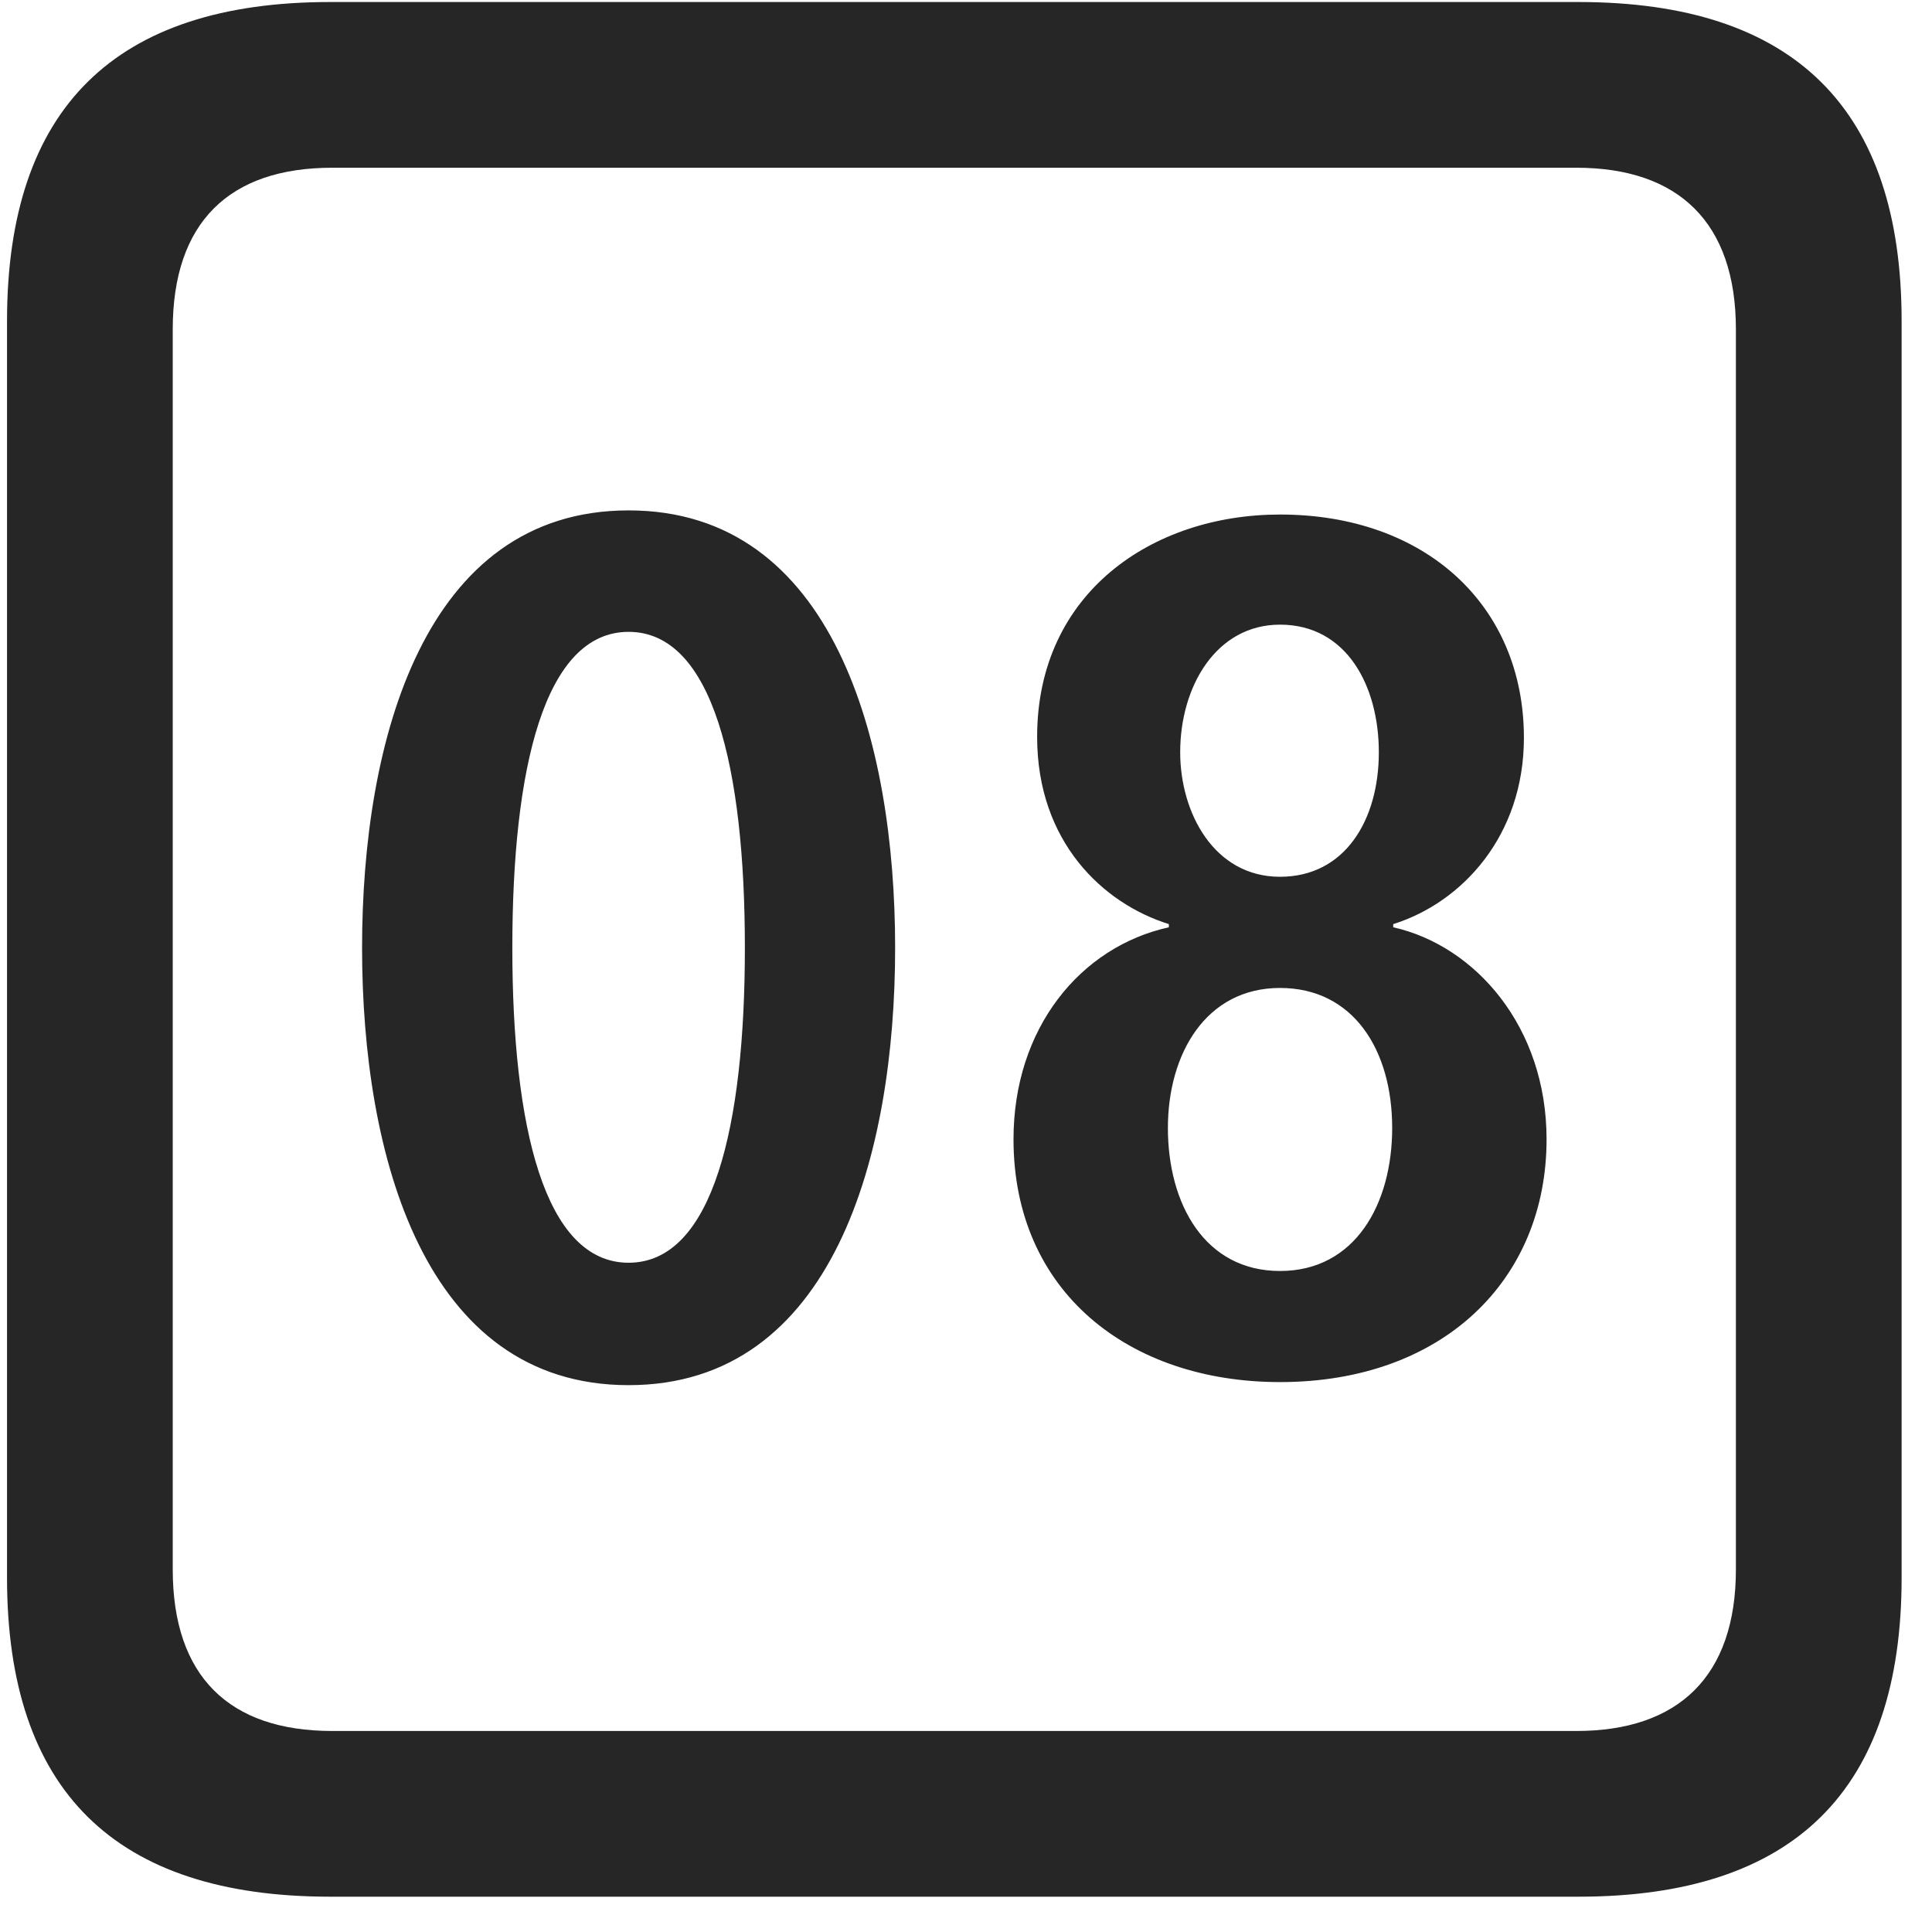 <svg width="22" height="22" viewBox="0 0 22 22" fill="none" xmlns="http://www.w3.org/2000/svg">
<g clip-path="url(#clip0_2207_26736)">
<path d="M3.76 21.598H17.974C20.435 21.598 21.654 20.379 21.654 17.965V3.656C21.654 1.242 20.435 0.023 17.974 0.023H3.76C1.31 0.023 0.08 1.23 0.08 3.656V17.965C0.08 20.391 1.31 21.598 3.76 21.598ZM3.783 19.711C2.611 19.711 1.967 19.09 1.967 17.871V3.75C1.967 2.531 2.611 1.91 3.783 1.91H17.951C19.111 1.91 19.767 2.531 19.767 3.75V17.871C19.767 19.09 19.111 19.711 17.951 19.711H3.783Z" fill="black" fill-opacity="0.85"/>
<path d="M7.158 15.773C9.49 15.773 10.193 13.148 10.193 10.793C10.193 8.438 9.49 5.812 7.158 5.812C4.826 5.812 4.123 8.438 4.123 10.793C4.123 13.148 4.826 15.773 7.158 15.773ZM7.158 14.379C6.197 14.379 5.834 12.82 5.834 10.793C5.834 8.754 6.197 7.195 7.158 7.195C8.119 7.195 8.482 8.754 8.482 10.793C8.482 12.82 8.119 14.379 7.158 14.379ZM14.576 15.738C16.427 15.738 17.611 14.578 17.611 12.973C17.611 11.695 16.802 10.77 15.865 10.559V10.523C16.65 10.277 17.353 9.516 17.353 8.402C17.353 6.891 16.228 5.859 14.576 5.859C13.123 5.859 11.81 6.75 11.81 8.391C11.81 9.586 12.56 10.289 13.31 10.523V10.559C12.303 10.781 11.541 11.707 11.541 12.973C11.541 14.707 12.853 15.738 14.576 15.738ZM14.576 9.984C13.826 9.984 13.439 9.258 13.439 8.566C13.439 7.816 13.849 7.113 14.576 7.113C15.338 7.113 15.701 7.816 15.701 8.566C15.701 9.34 15.314 9.984 14.576 9.984ZM14.576 14.473C13.72 14.473 13.299 13.711 13.299 12.844C13.299 12 13.732 11.25 14.576 11.25C15.408 11.25 15.853 11.953 15.853 12.844C15.853 13.711 15.431 14.473 14.576 14.473Z" fill="black" fill-opacity="0.85"/>
</g>
<defs>
<clipPath id="clip0_2207_26736">
<rect width="21.574" height="21.598" fill="white" transform="translate(0.08)"/>
</clipPath>
</defs>
</svg>
